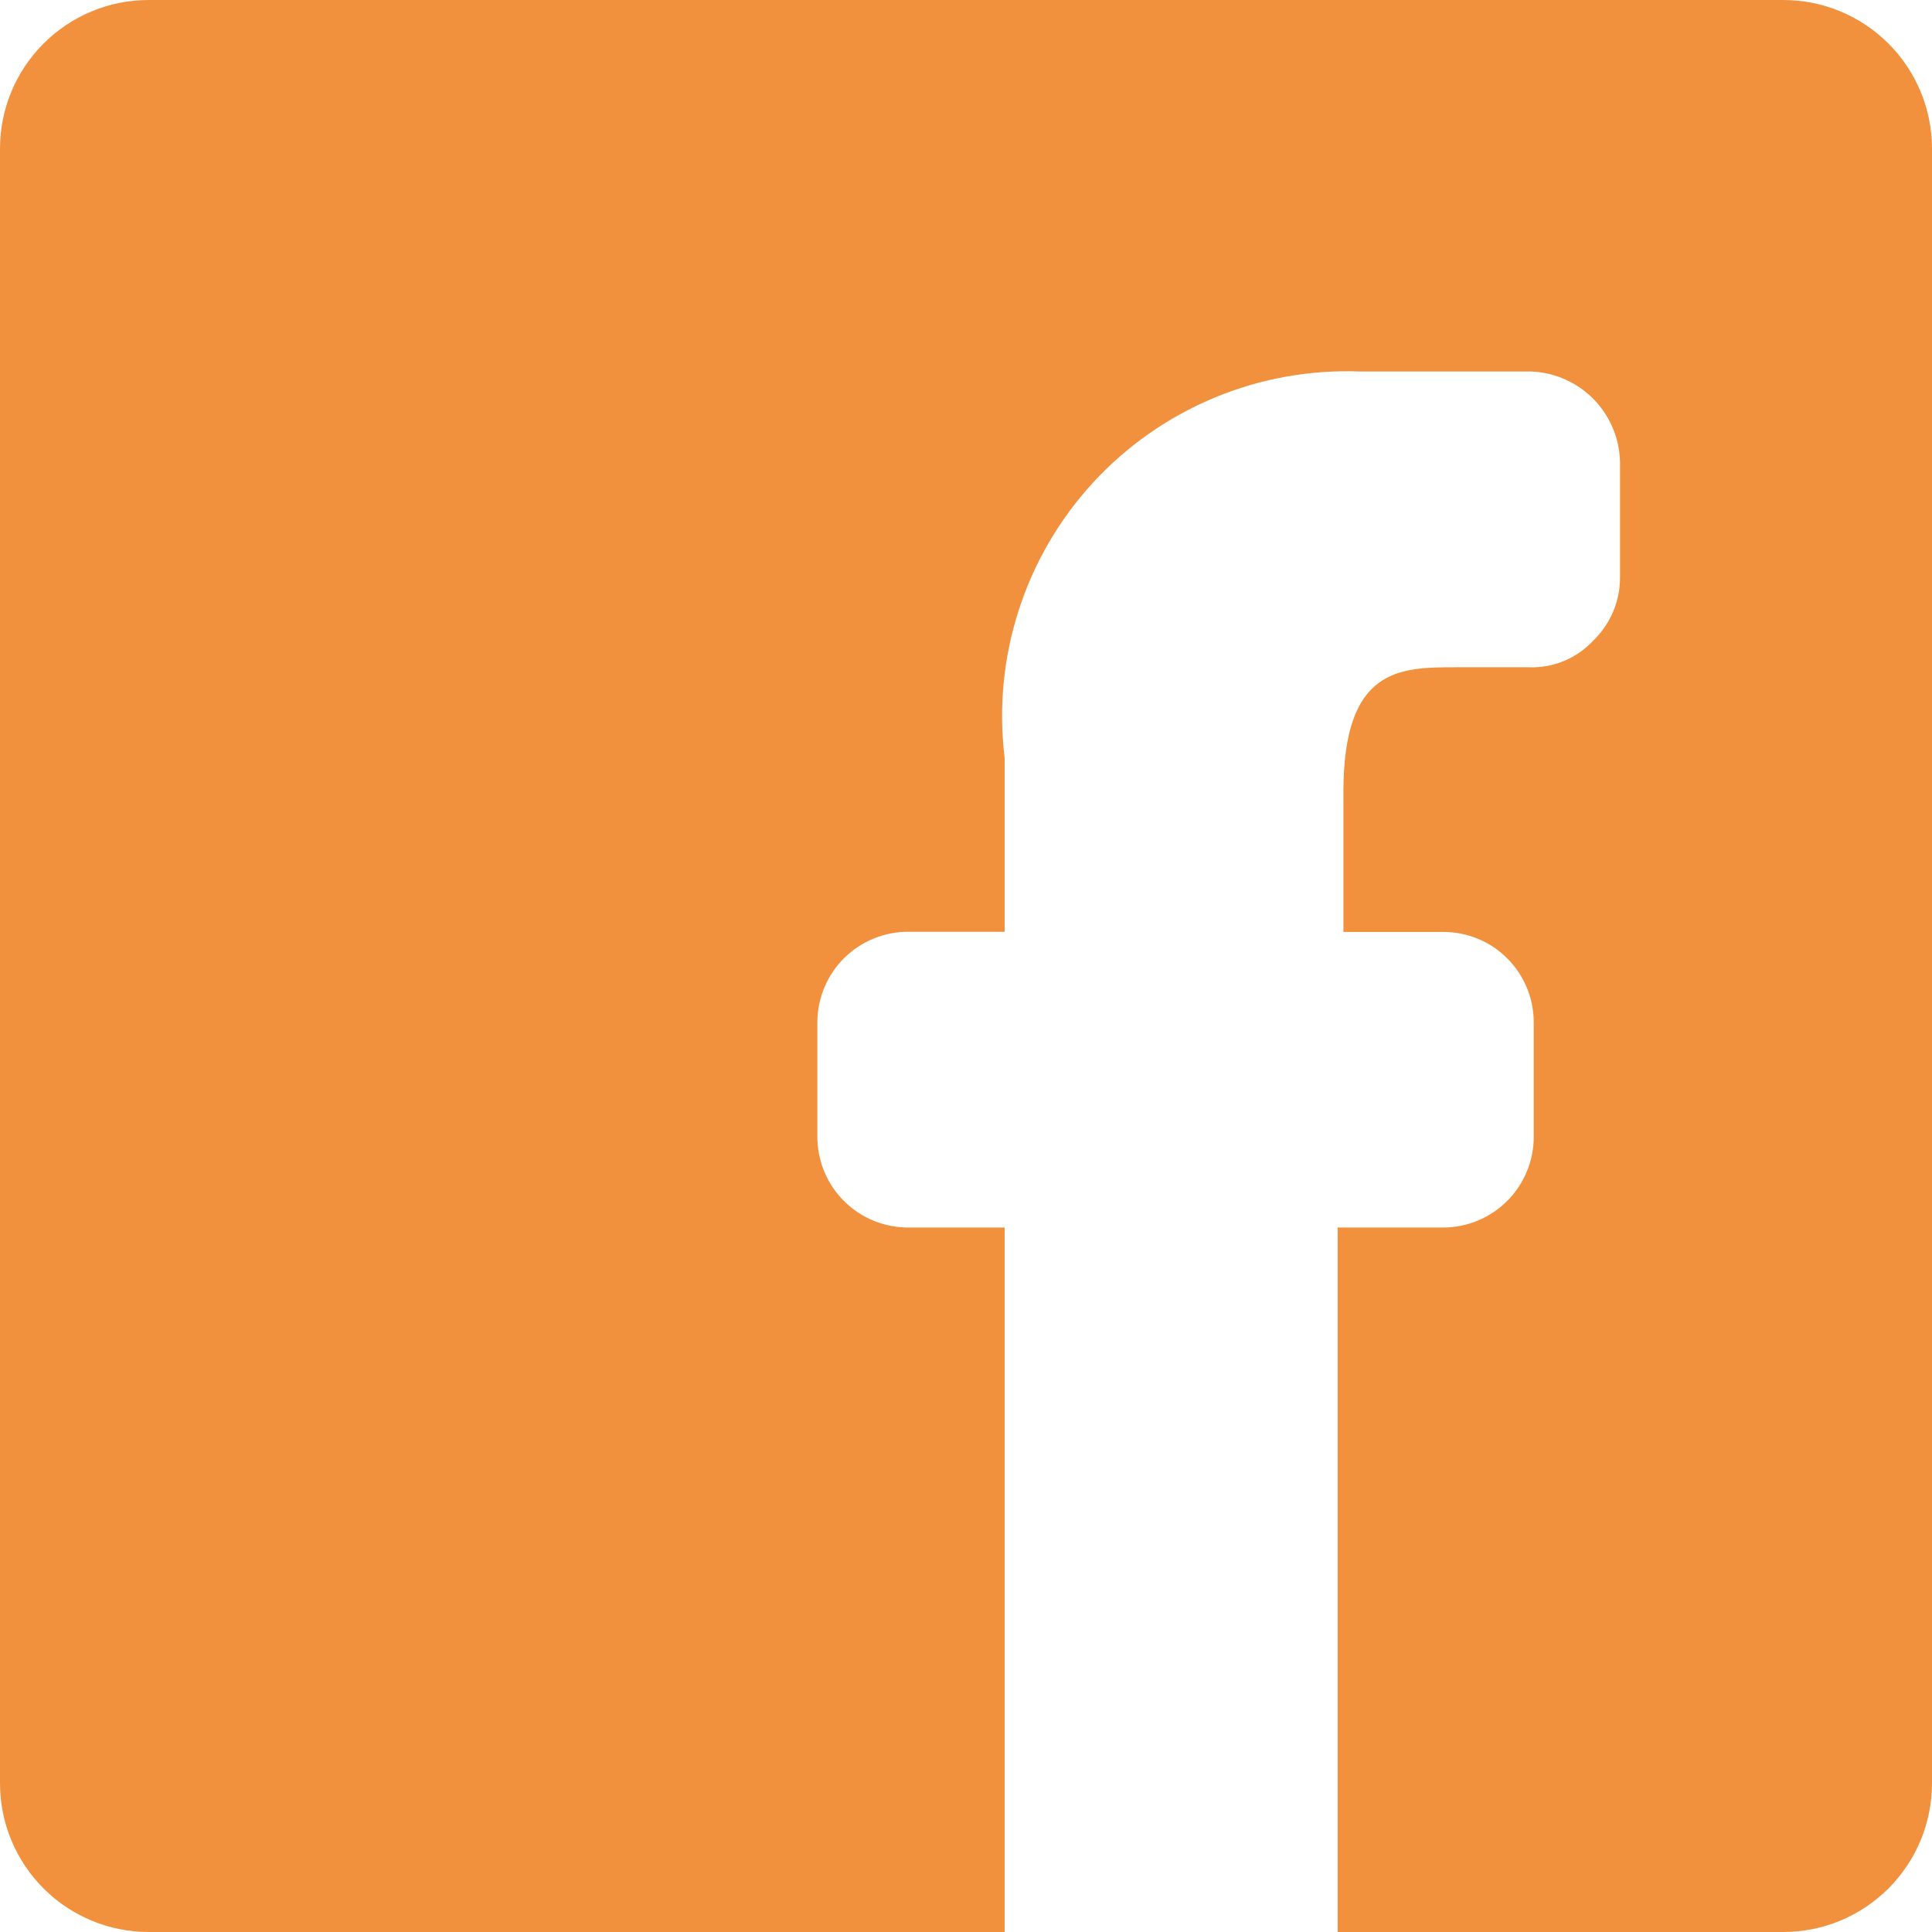<svg width="35" height="35" viewBox="0 0 35 35" fill="none" xmlns="http://www.w3.org/2000/svg">
<path d="M0 32.307V2.692C0 1.978 0.284 1.294 0.789 0.789C1.294 0.284 1.978 0 2.692 0L32.307 0C33.022 0 33.706 0.284 34.211 0.789C34.716 1.294 35 1.978 35 2.692V32.307C35 33.022 34.716 33.706 34.211 34.211C33.706 34.716 33.022 35 32.307 35H24.233V22.238H26.142C26.578 22.238 26.996 22.064 27.304 21.756C27.612 21.448 27.785 21.031 27.785 20.595V18.525C27.786 18.309 27.744 18.095 27.661 17.896C27.579 17.696 27.458 17.515 27.305 17.362C27.153 17.209 26.971 17.088 26.772 17.006C26.572 16.924 26.358 16.882 26.142 16.883H24.337V14.35C24.337 12.088 25.363 12.088 26.385 12.088H27.703C27.919 12.096 28.135 12.057 28.335 11.973C28.536 11.89 28.715 11.764 28.863 11.605C29.019 11.455 29.142 11.275 29.226 11.075C29.309 10.876 29.351 10.661 29.348 10.445V8.455C29.361 8.012 29.198 7.582 28.895 7.258C28.592 6.935 28.173 6.745 27.73 6.73H24.635C23.732 6.696 22.831 6.858 21.997 7.206C21.162 7.554 20.413 8.078 19.801 8.744C19.189 9.41 18.729 10.2 18.453 11.061C18.176 11.922 18.09 12.833 18.2 13.73V16.88H16.475C16.257 16.877 16.041 16.917 15.839 16.998C15.637 17.079 15.453 17.199 15.297 17.352C15.142 17.505 15.019 17.687 14.935 17.888C14.851 18.089 14.807 18.305 14.807 18.523V20.598C14.808 20.815 14.851 21.031 14.936 21.232C15.02 21.433 15.144 21.614 15.299 21.767C15.455 21.92 15.639 22.04 15.841 22.121C16.043 22.201 16.26 22.241 16.477 22.238H18.2V35H2.692C1.978 35 1.294 34.716 0.789 34.211C0.284 33.706 0 33.022 0 32.307Z" fill="#F2913D"/>
</svg>
